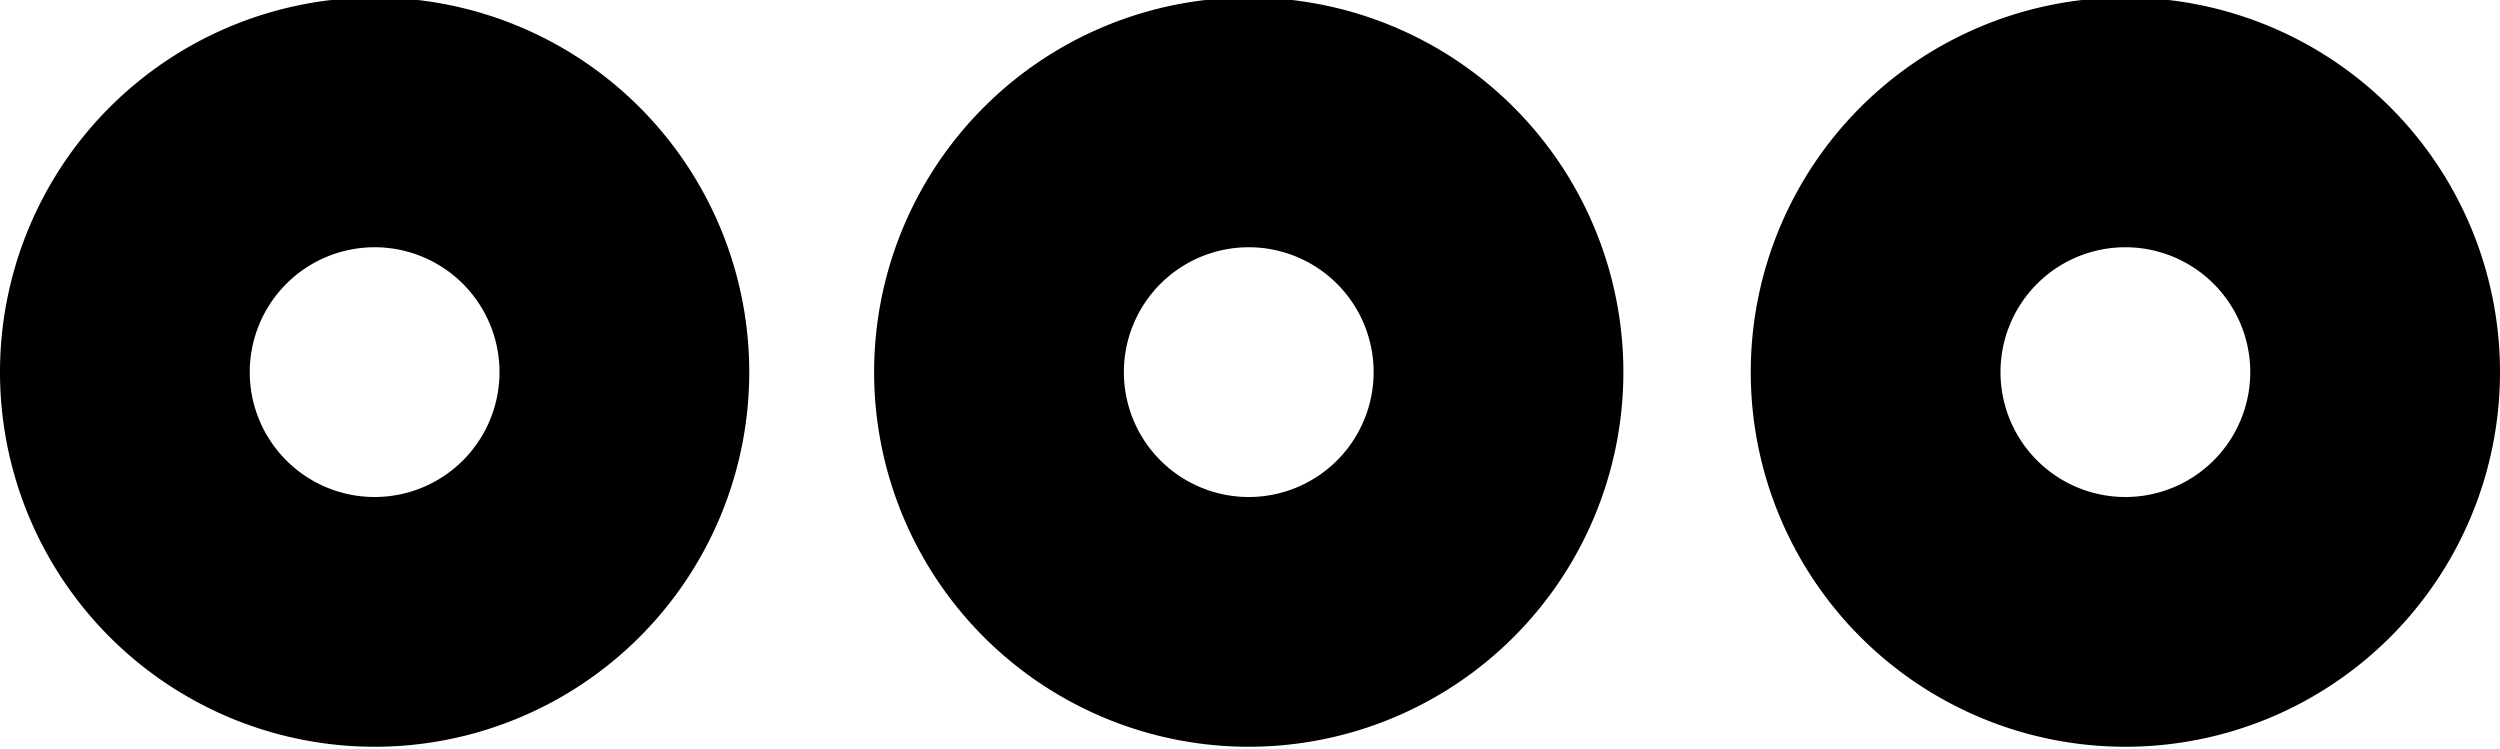 <svg id="Слой_1" data-name="Слой 1" xmlns="http://www.w3.org/2000/svg" viewBox="0 0 20.02 6">
  <path d="M498.28,565a3,3,0,1,1,3-3A3,3,0,0,1,498.28,565Zm0-4a1,1,0,1,0,1,1A1,1,0,0,0,498.28,561Z" transform="translate(-495.28 -559.02)"/>
  <path d="M505.28,565a3,3,0,1,1,3-3A3,3,0,0,1,505.28,565Zm0-4a1,1,0,1,0,1,1A1,1,0,0,0,505.28,561Z" transform="translate(-495.28 -559.02)"/>
  <path d="M512.3,565a3,3,0,1,1,3-3A3,3,0,0,1,512.3,565Zm0-4a1,1,0,1,0,1,1A1,1,0,0,0,512.3,561Z" transform="translate(-495.28 -559.02)"/>
</svg>
